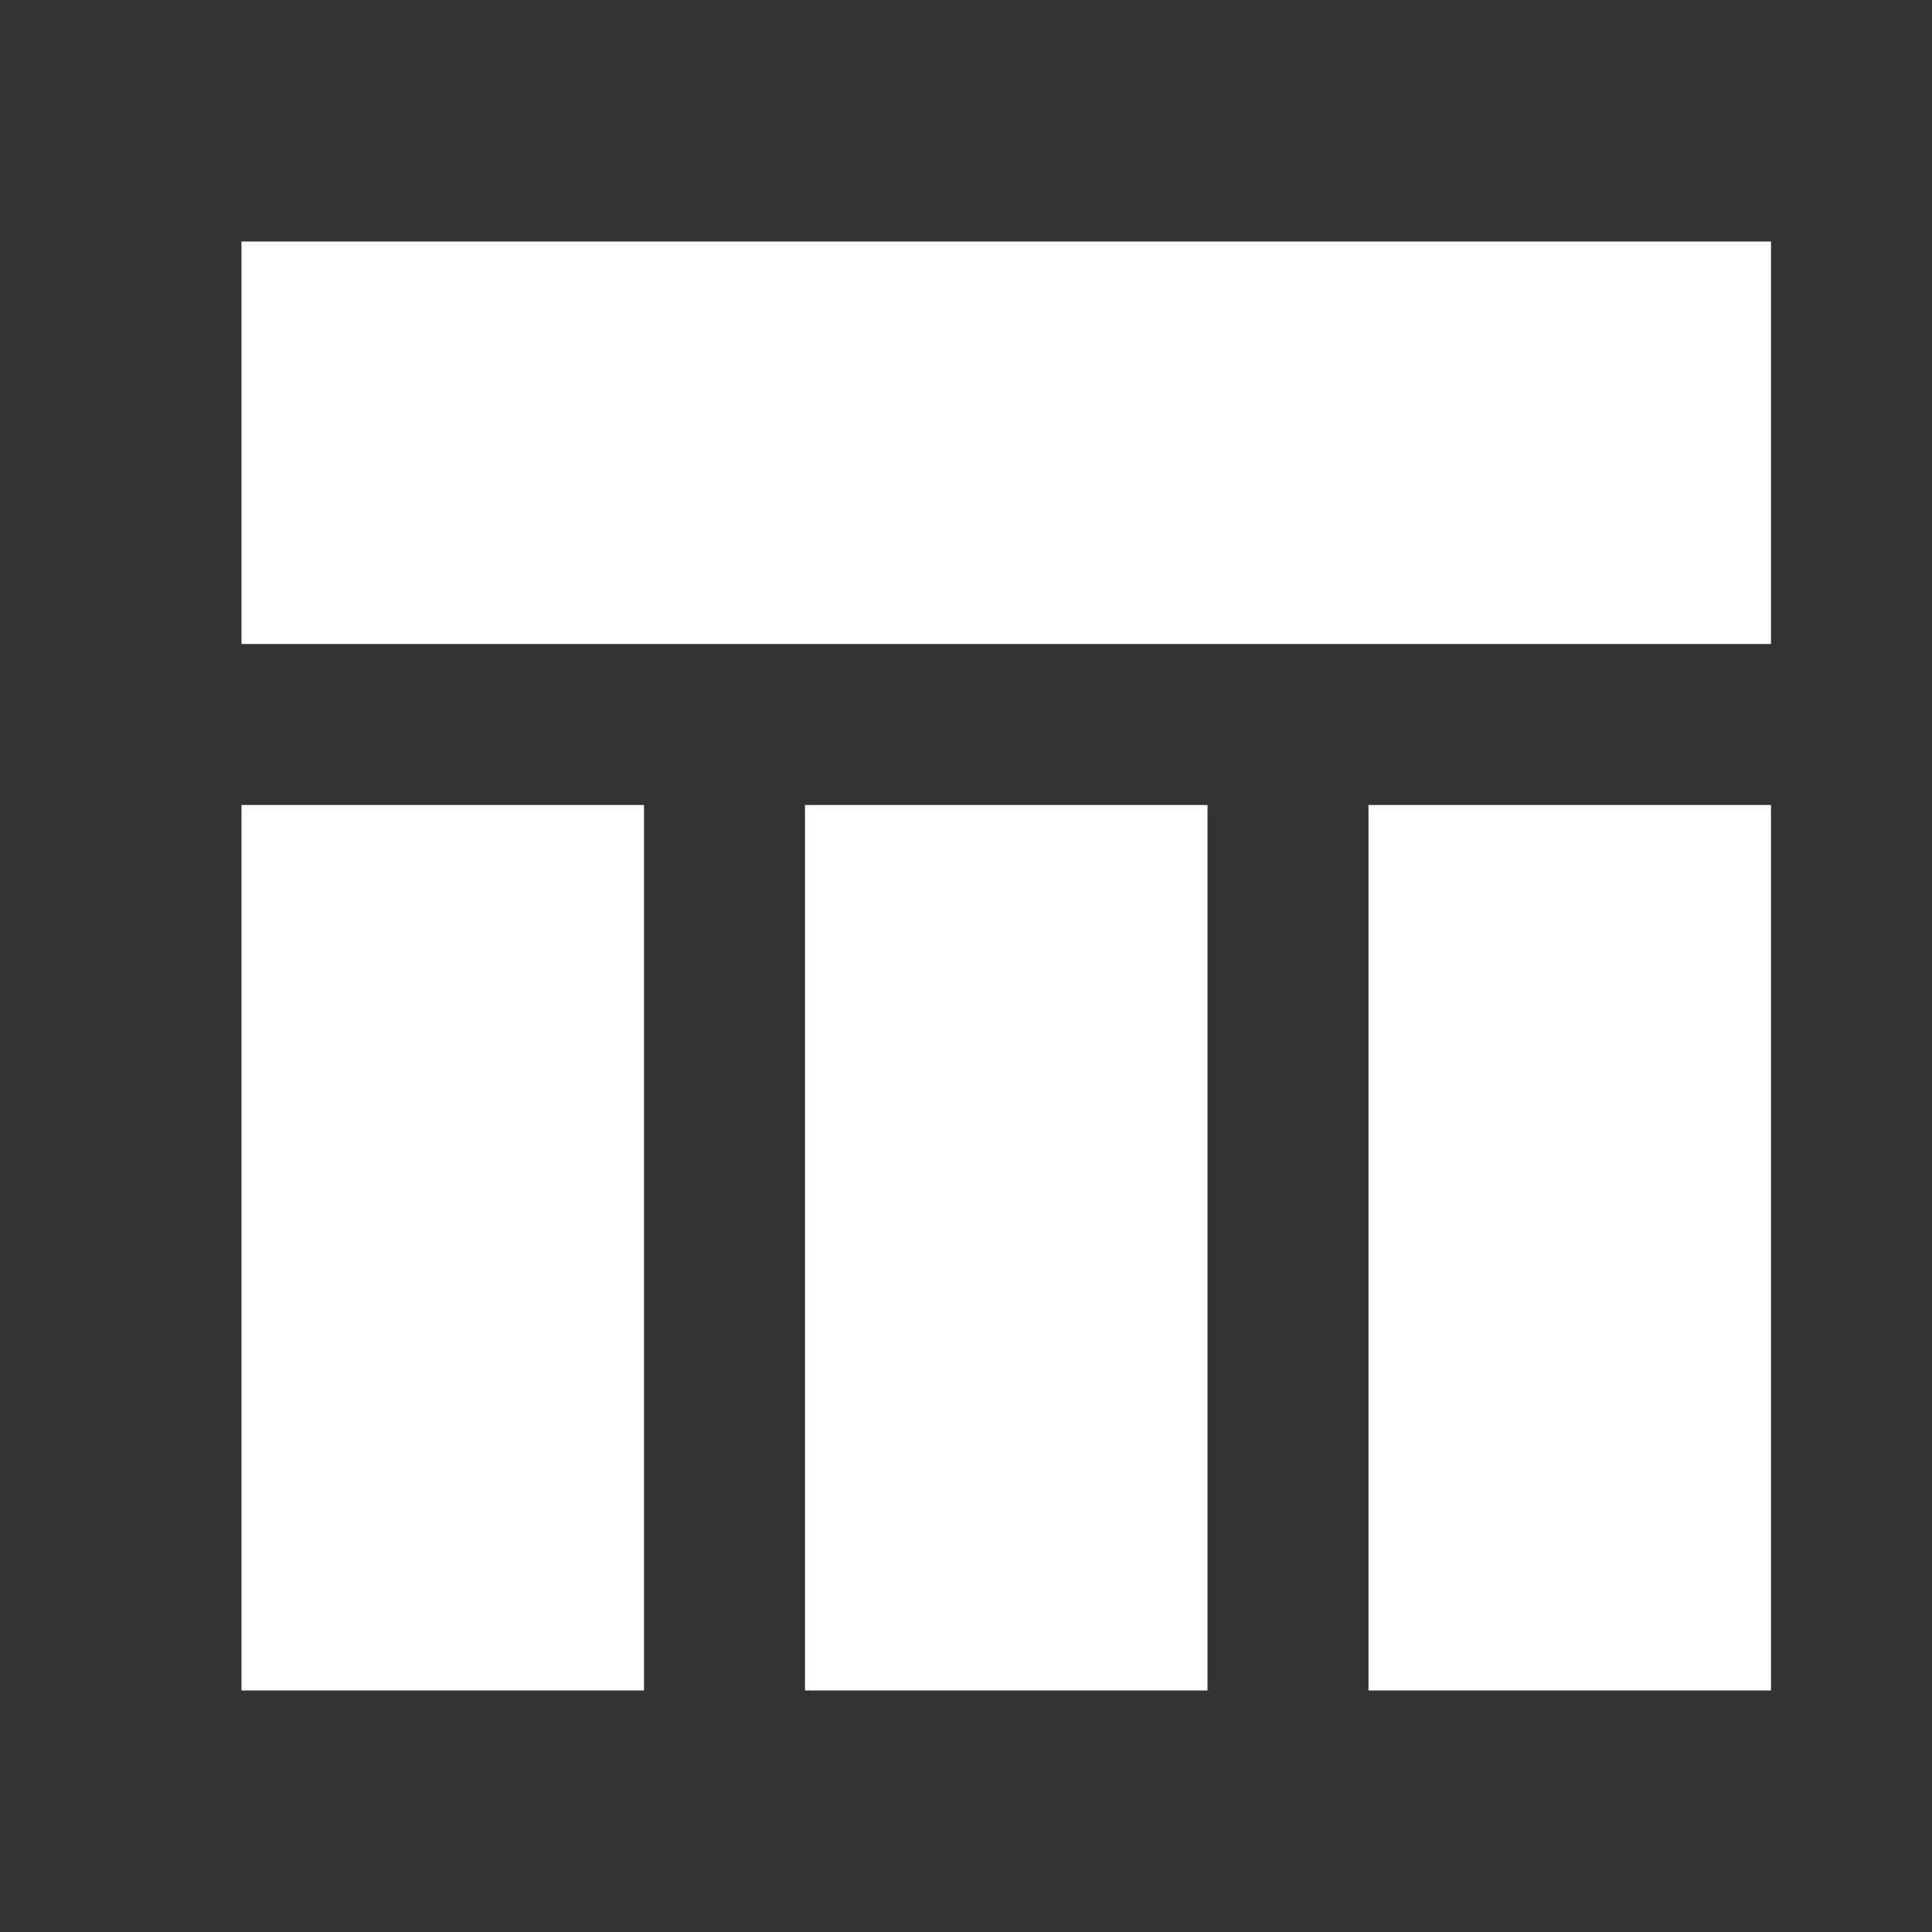 <svg xmlns="http://www.w3.org/2000/svg" width="1em" height="1em" viewBox="0 0 24 24"><rect x="0" y="0" width="24" height="24" fill="#333333" stroke="none"/><path fill="white" d="M3 8V3h19v5Zm5 2v11H3V10Zm14 11h-5V10h5Zm-7-11v11h-5V10Z"/></svg>